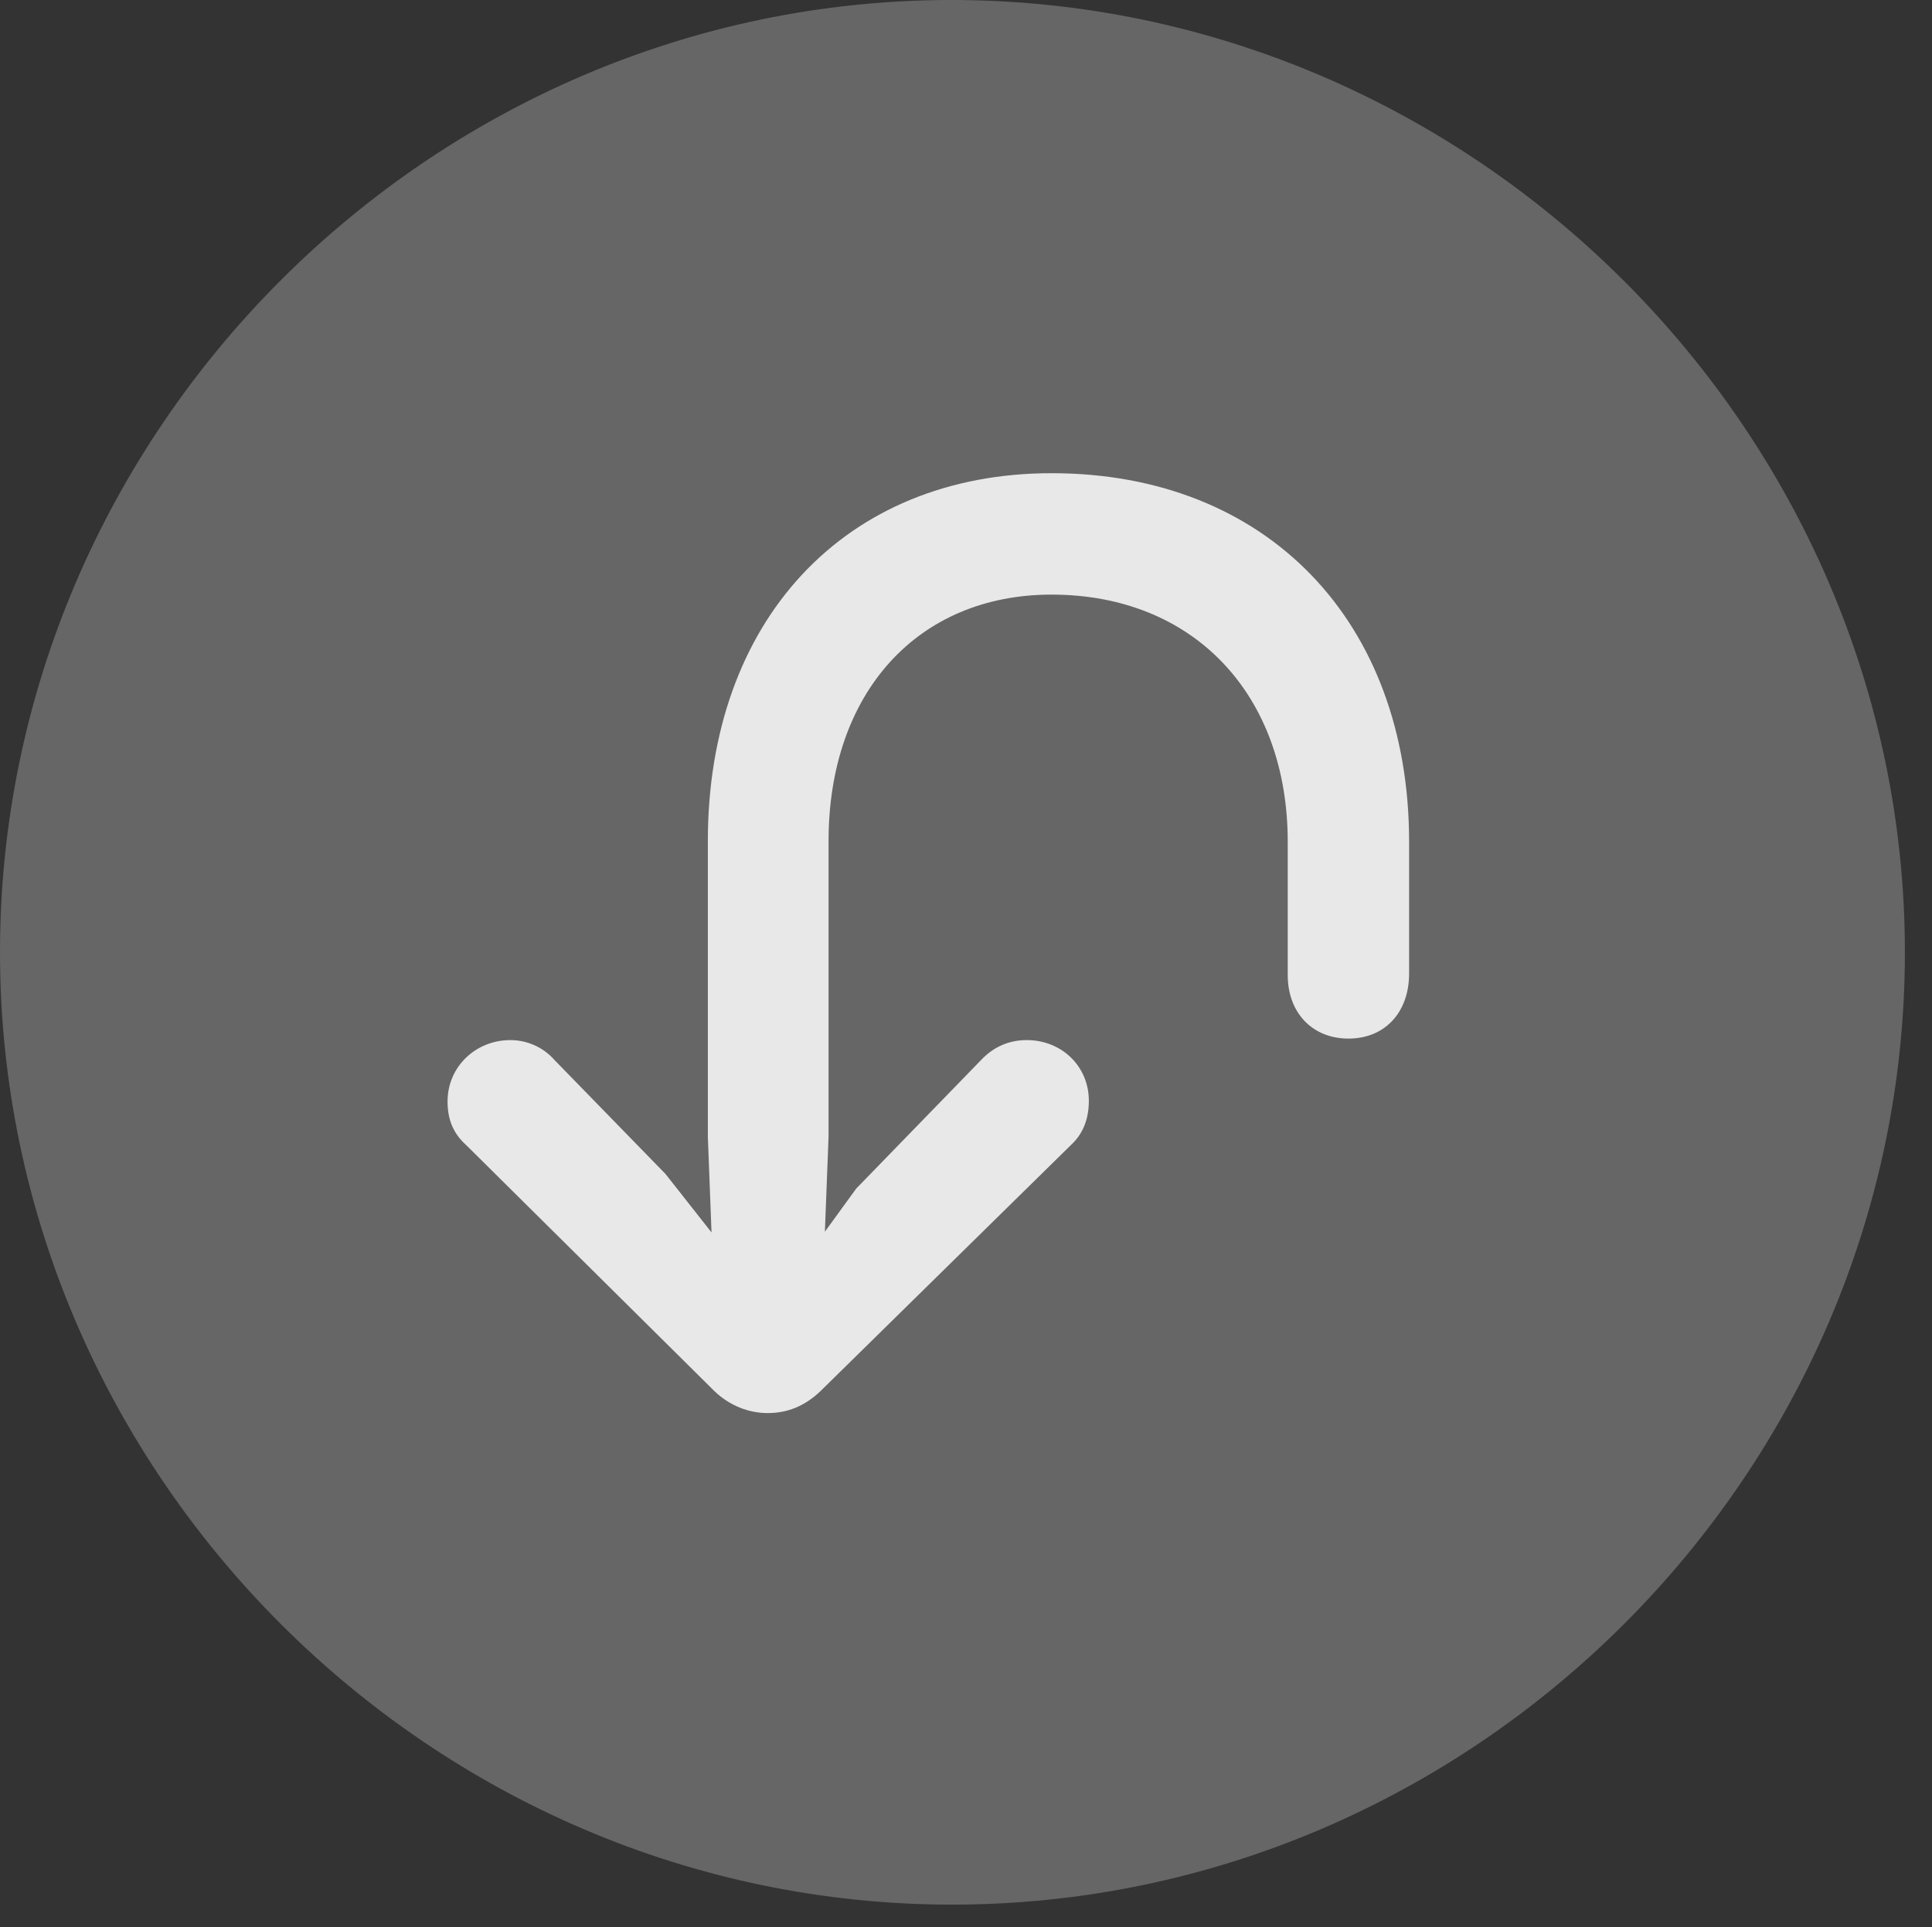 <?xml version="1.0" encoding="UTF-8"?>
<!--Generator: Apple Native CoreSVG 232.5-->
<!DOCTYPE svg
PUBLIC "-//W3C//DTD SVG 1.1//EN"
       "http://www.w3.org/Graphics/SVG/1.1/DTD/svg11.dtd">
<svg version="1.1" xmlns="http://www.w3.org/2000/svg" xmlns:xlink="http://www.w3.org/1999/xlink" width="25.801" height="25.732">
 <rect width="100%" height="100%" fill="#333333" stroke="none"/>
 <g>
  <rect height="25.732" opacity="0" width="25.801" x="0" y="0"/>
  <path d="M12.715 25.43C19.678 25.43 25.439 19.678 25.439 12.715C25.439 5.752 19.668 0 12.705 0C5.752 0 0 5.752 0 12.715C0 19.678 5.762 25.43 12.715 25.43Z" fill="#ffffff" fill-opacity="0.25"/>
  <path d="M14.043 6.318C16.924 6.318 18.818 8.301 18.818 11.24L18.818 12.998C18.818 13.516 18.496 13.867 18.008 13.867C17.529 13.867 17.197 13.525 17.197 13.018L17.197 11.24C17.197 9.268 15.938 7.939 14.043 7.939C12.256 7.939 11.065 9.248 11.065 11.23L11.065 15.176L11.016 16.445L11.435 15.869L13.105 14.15C13.262 13.984 13.467 13.887 13.711 13.887C14.18 13.887 14.541 14.238 14.541 14.697C14.541 14.941 14.463 15.137 14.307 15.283L10.957 18.574C10.742 18.779 10.508 18.867 10.254 18.867C10 18.867 9.746 18.77 9.541 18.574L6.23 15.293C6.055 15.137 5.977 14.951 5.977 14.707C5.977 14.238 6.357 13.887 6.816 13.887C7.041 13.887 7.256 13.984 7.402 14.15L8.887 15.674L9.502 16.455L9.453 15.176L9.453 11.23C9.453 8.291 11.279 6.318 14.043 6.318Z" fill="#ffffff" fill-opacity="0.85"/>
 </g>
</svg>
